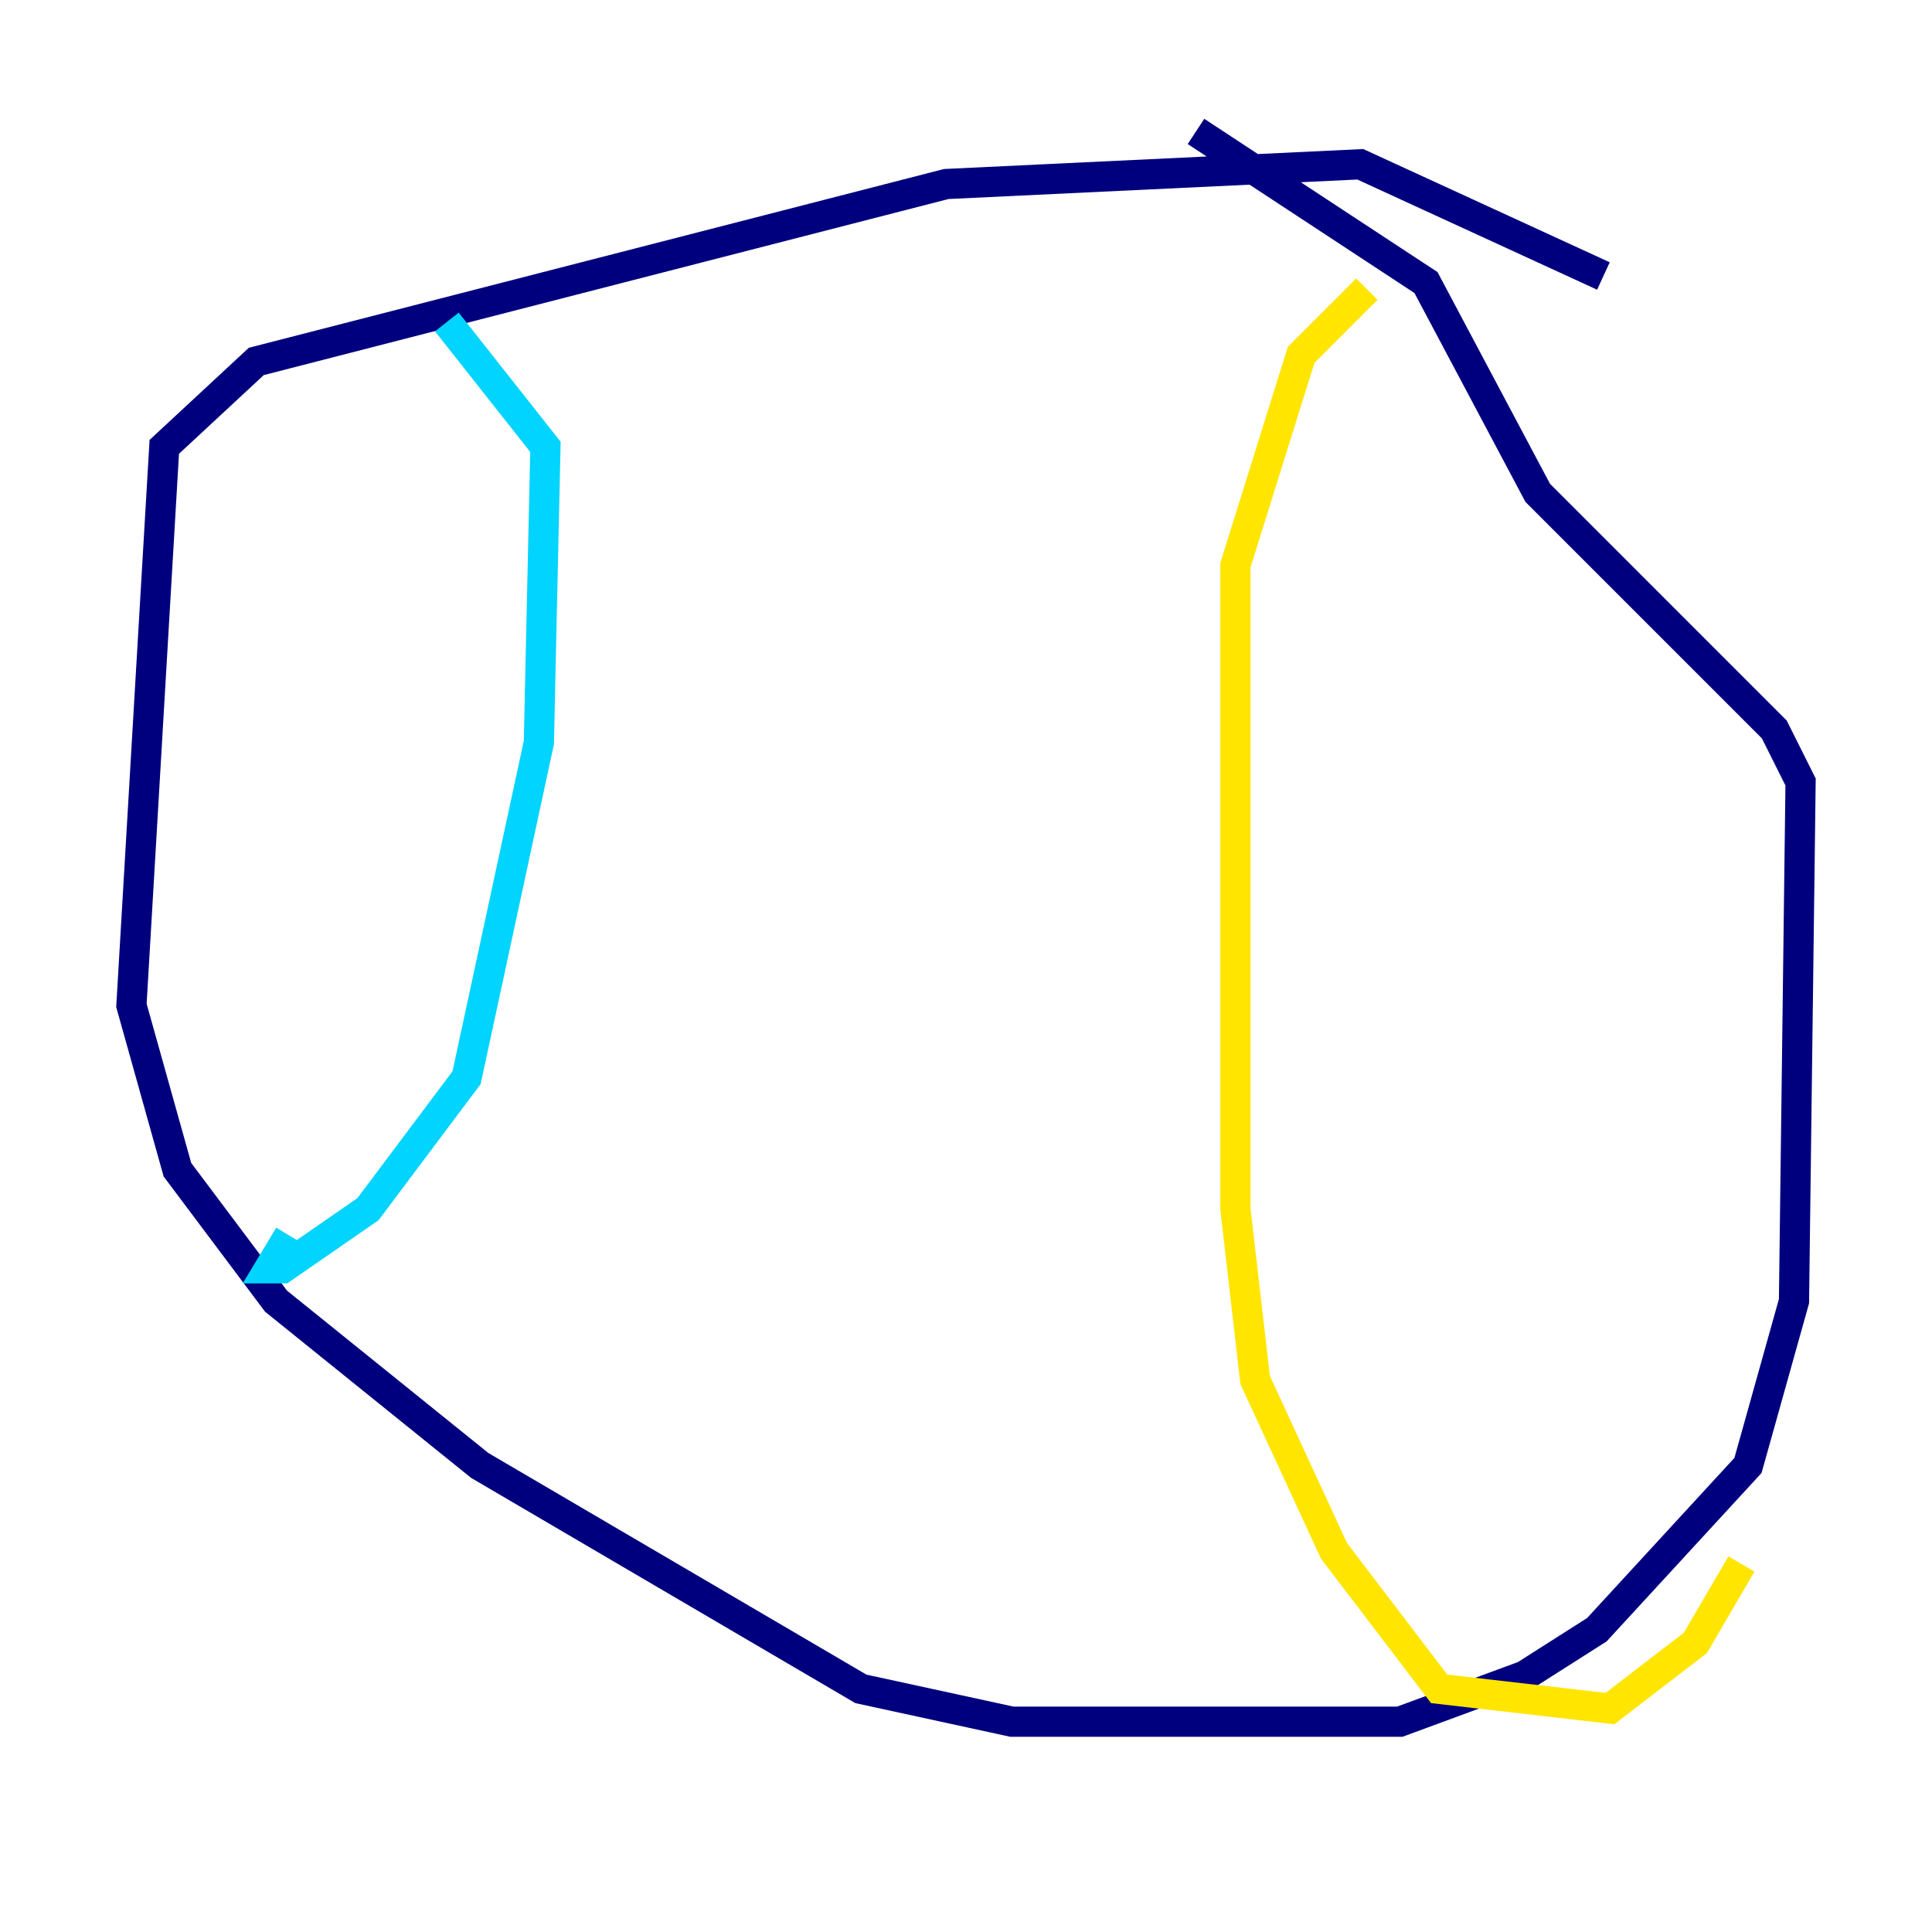 <?xml version="1.0" encoding="utf-8" ?>
<svg baseProfile="tiny" height="128" version="1.2" viewBox="0,0,128,128" width="128" xmlns="http://www.w3.org/2000/svg" xmlns:ev="http://www.w3.org/2001/xml-events" xmlns:xlink="http://www.w3.org/1999/xlink"><defs /><polyline fill="none" points="106.231,18.286 90.122,10.884 62.694,12.191 16.98,23.946 10.884,29.605 8.707,66.612 11.755,77.497 18.286,86.204 31.782,97.088 57.034,111.891 67.048,114.068 92.735,114.068 101.007,111.02 105.796,107.973 115.809,97.088 118.857,86.204 119.293,51.809 117.551,48.327 101.878,32.653 94.476,18.721 79.238,8.707" stroke="#00007f" stroke-width="2" /><polyline fill="none" points="29.605,21.333 36.136,29.605 35.701,49.197 30.912,71.401 24.381,80.109 18.721,84.027 17.85,84.027 19.157,81.85" stroke="#00d4ff" stroke-width="2" /><polyline fill="none" points="90.558,19.157 86.204,23.51 81.85,37.442 81.85,80.109 83.156,91.429 88.381,102.748 95.347,111.891 106.667,113.197 112.326,108.844 115.374,103.619" stroke="#ffe500" stroke-width="2" /><polyline fill="none" points="26.993,29.605 26.993,29.605" stroke="#7f0000" stroke-width="2" /></svg>